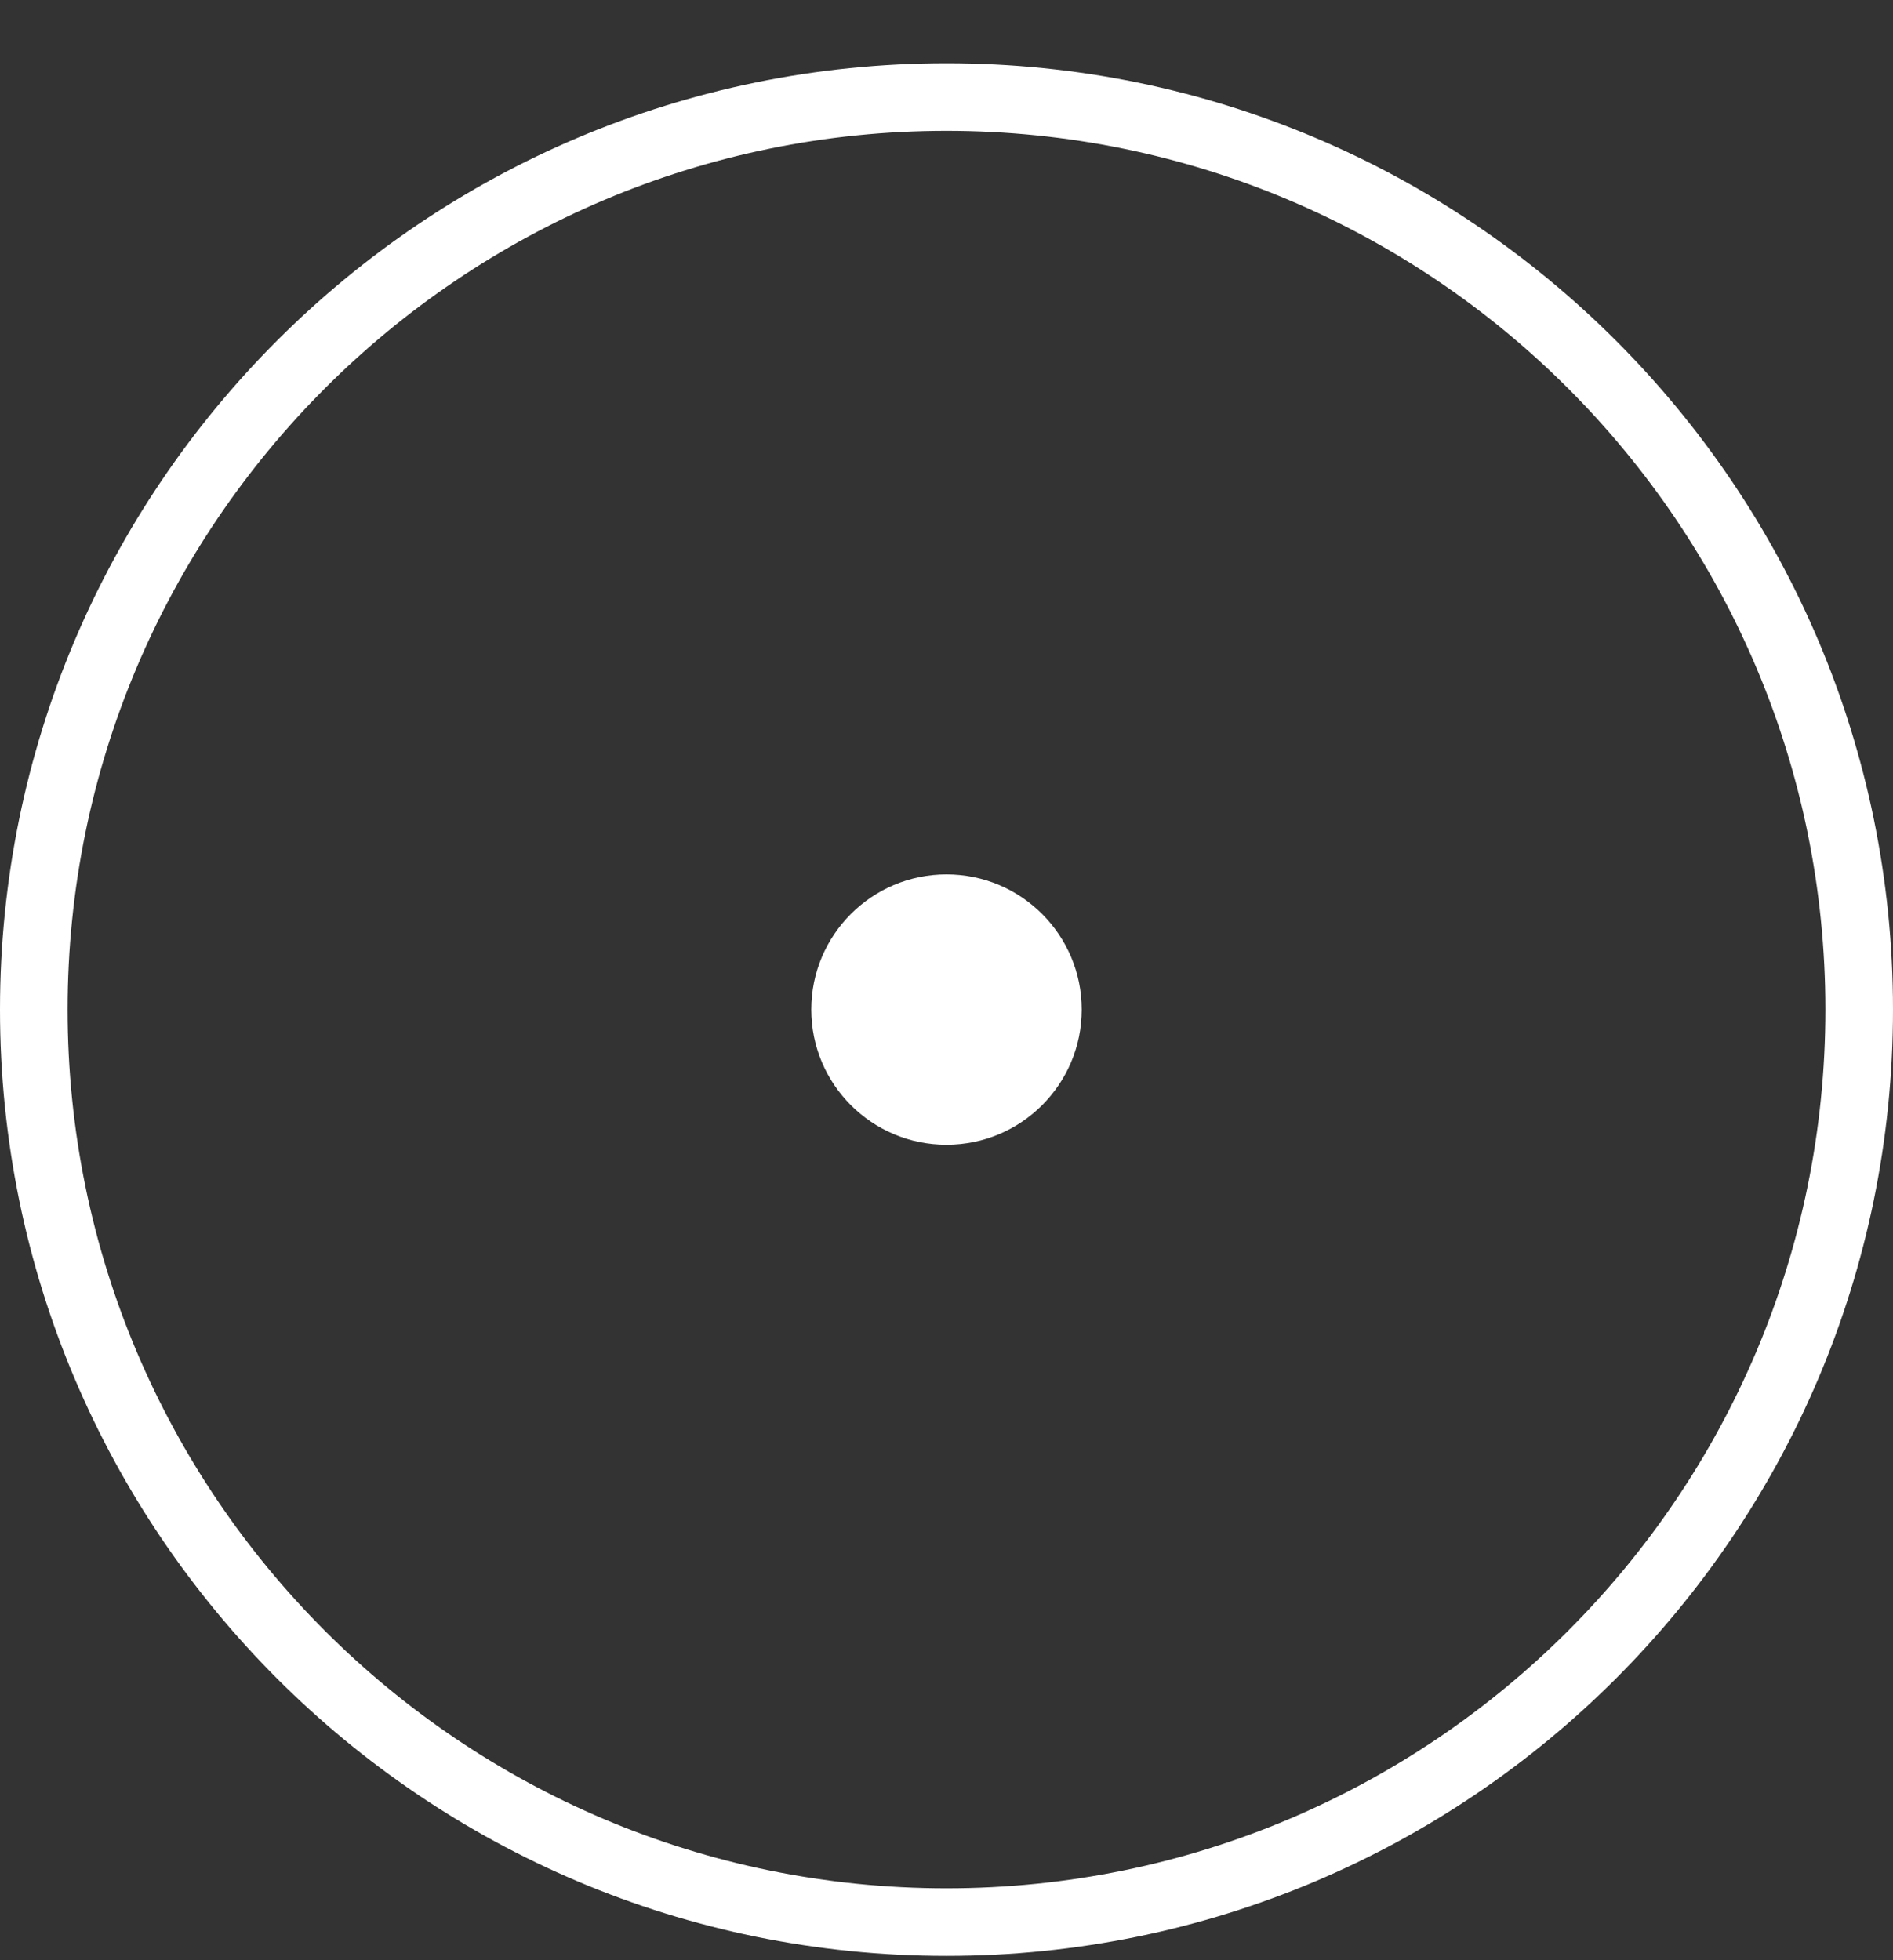 <svg width="28" height="29" viewBox="0 0 28 29" fill="none" xmlns="http://www.w3.org/2000/svg">
<rect x="0" y="0" width="28" height="29" fill="#333333" stroke="none"/>
<path d="M27 14.936C27 7.757 21.18 1.936 14 1.936C6.82 1.936 1 7.757 1 14.936C1 22.116 6.82 27.936 14 27.936V28.936C6.268 28.936 0 22.668 0 14.936C0 7.204 6.268 0.936 14 0.936C21.732 0.936 28 7.204 28 14.936C28 22.668 21.732 28.936 14 28.936V27.936C21.18 27.936 27 22.116 27 14.936Z" fill="white"/>
<path d="M16 14.936C16 16.041 15.105 16.936 14 16.936C12.895 16.936 12 16.041 12 14.936C12 13.832 12.895 12.936 14 12.936C15.105 12.936 16 13.832 16 14.936Z" fill="white"/>
</svg>
